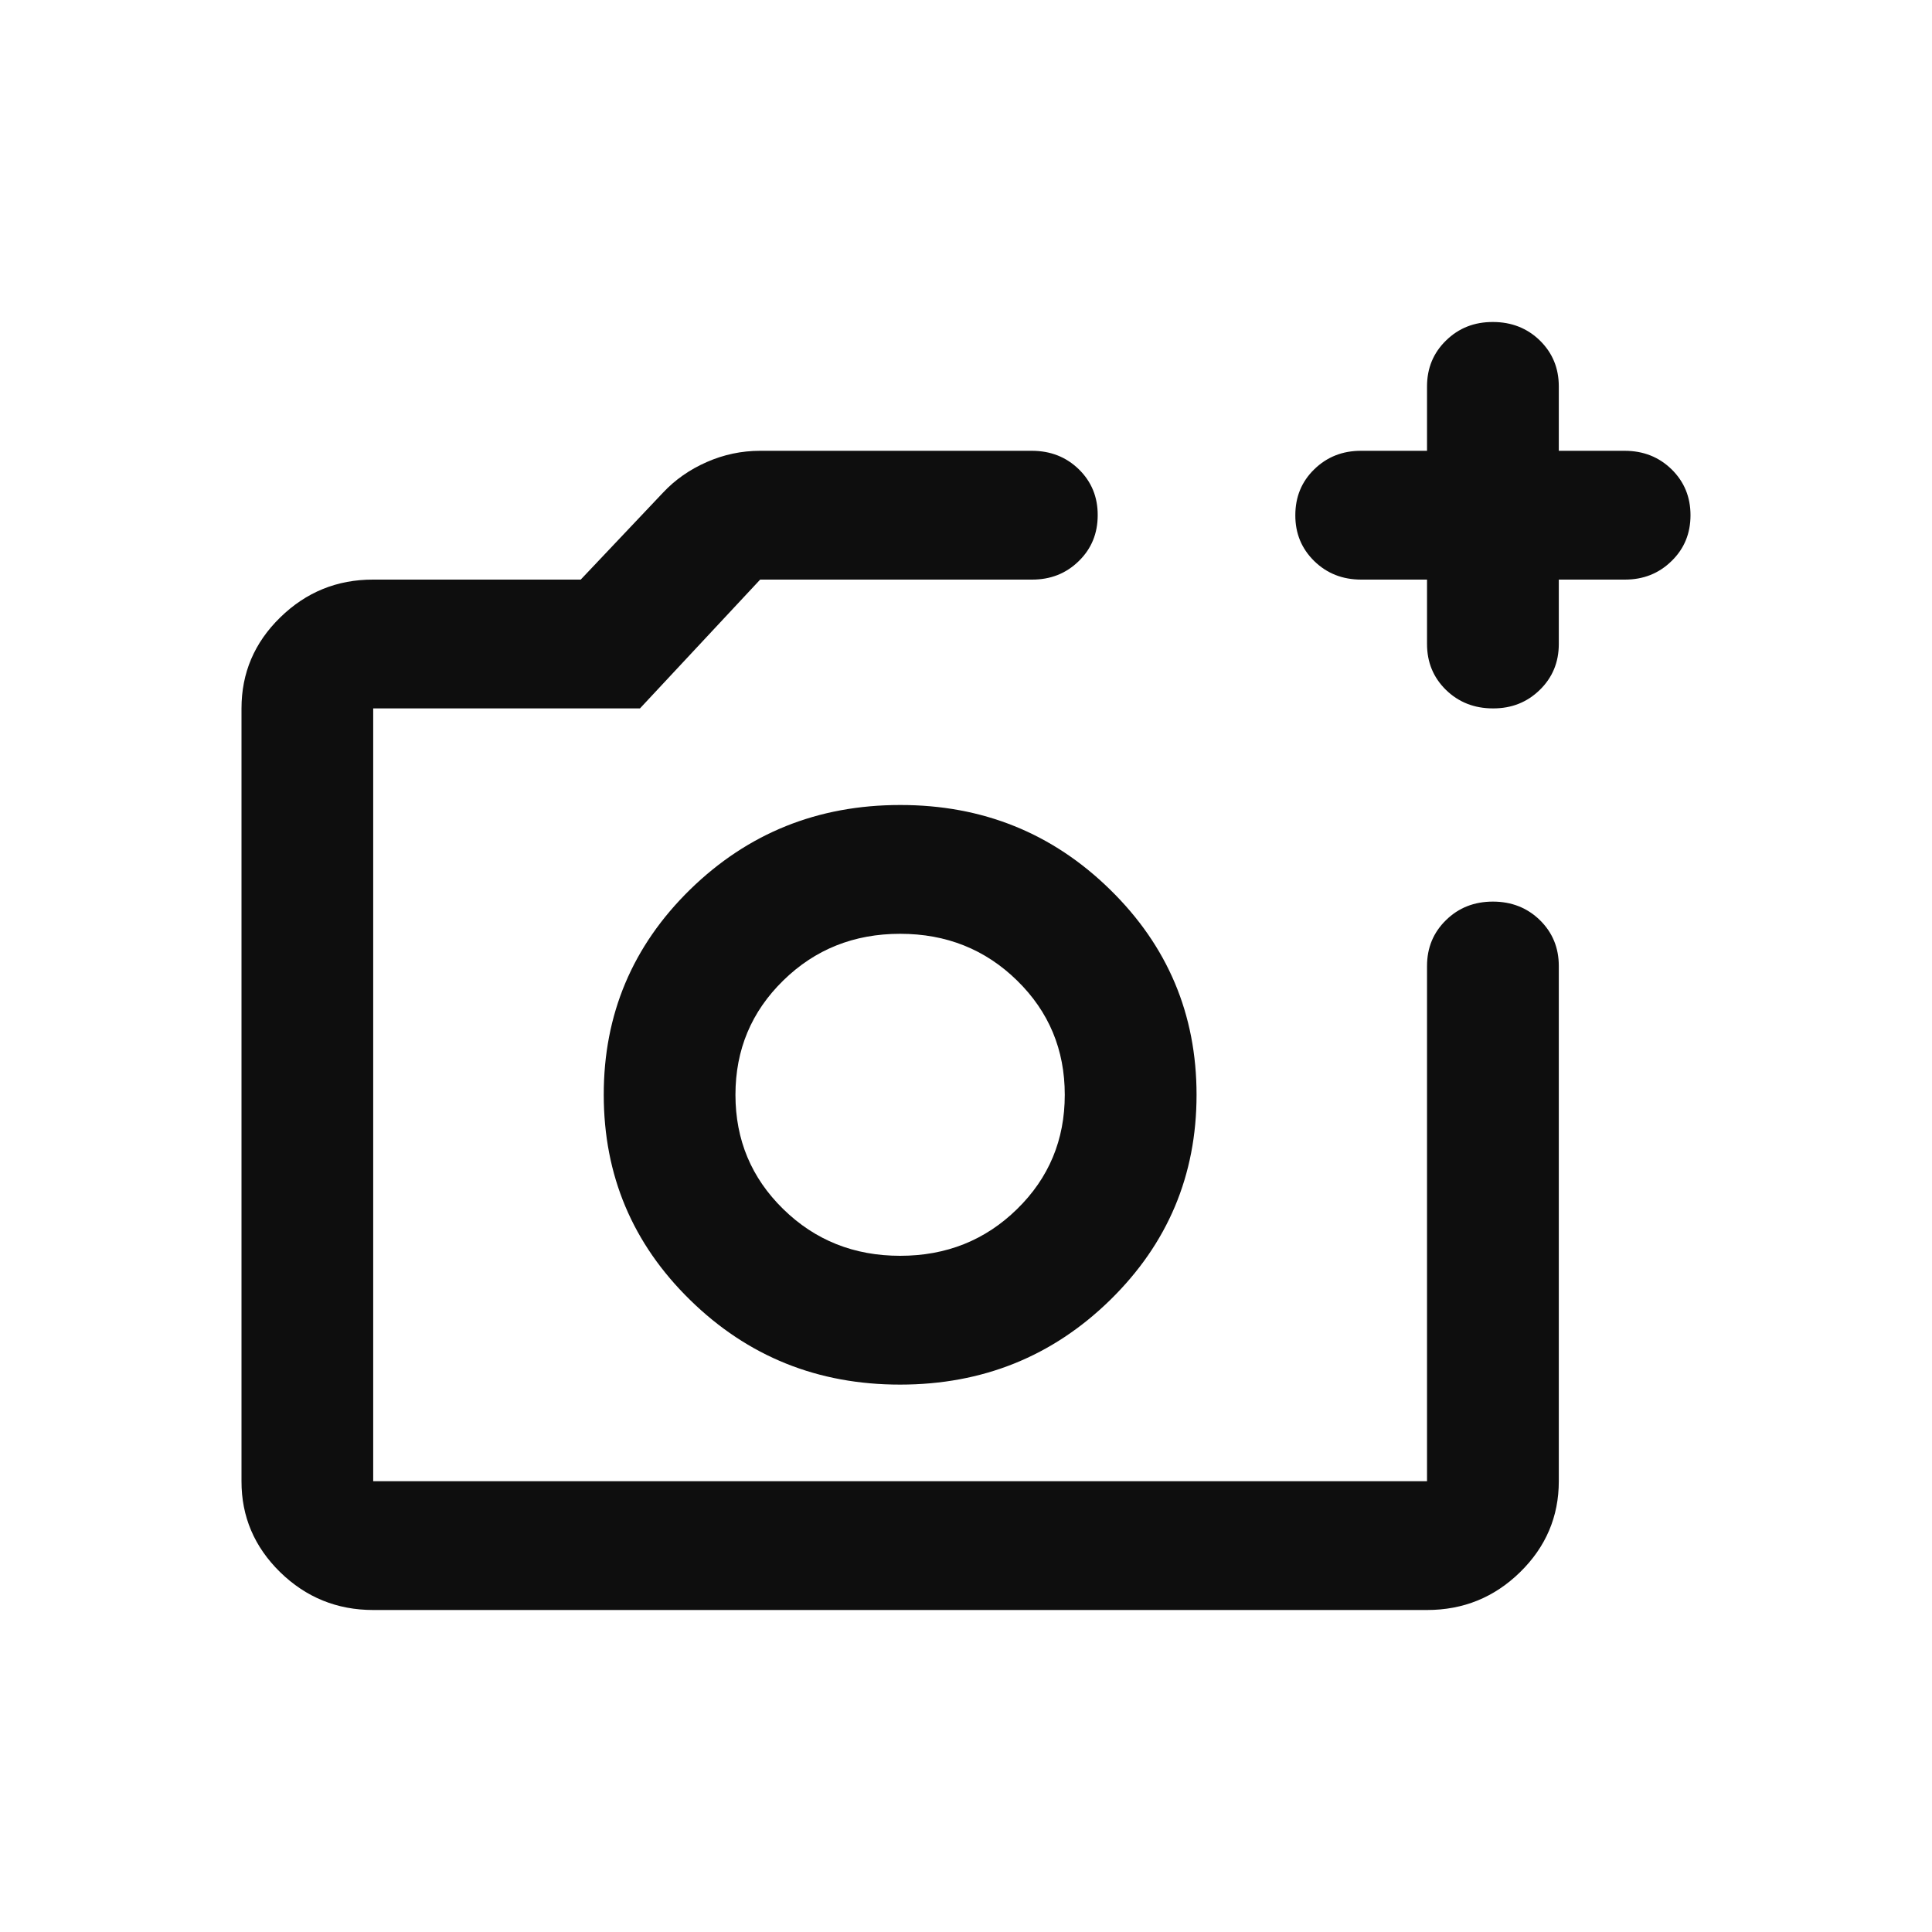 <svg width="24" height="24" viewBox="0 0 24 24" fill="none" xmlns="http://www.w3.org/2000/svg">
<g id="Type=add photo">
<path id="Vector" d="M4.636 20C4.186 20 3.801 19.843 3.48 19.53C3.16 19.216 2.999 18.84 3 18.4V8.8C3 8.36 3.16 7.983 3.481 7.67C3.802 7.356 4.187 7.199 4.636 7.2H7.214L8.236 6.12C8.386 5.96 8.567 5.833 8.779 5.74C8.99 5.647 9.212 5.6 9.442 5.6H12.818C13.05 5.6 13.245 5.677 13.402 5.83C13.559 5.984 13.637 6.174 13.636 6.4C13.636 6.627 13.558 6.817 13.401 6.97C13.244 7.124 13.05 7.201 12.818 7.2H9.443L7.95 8.8H4.636V18.4H17.727V12C17.727 11.773 17.806 11.583 17.963 11.43C18.12 11.276 18.314 11.2 18.546 11.2C18.777 11.2 18.972 11.277 19.129 11.43C19.286 11.584 19.364 11.774 19.364 12V18.4C19.364 18.84 19.203 19.217 18.883 19.53C18.562 19.844 18.177 20 17.727 20H4.636ZM17.727 7.2H16.909C16.677 7.2 16.483 7.123 16.326 6.97C16.169 6.816 16.09 6.626 16.091 6.4C16.091 6.173 16.169 5.983 16.326 5.83C16.484 5.676 16.678 5.599 16.909 5.6H17.727V4.8C17.727 4.573 17.806 4.383 17.963 4.23C18.12 4.076 18.314 3.999 18.546 4C18.777 4 18.972 4.077 19.129 4.23C19.286 4.384 19.364 4.574 19.364 4.8V5.6H20.182C20.414 5.6 20.608 5.677 20.765 5.83C20.922 5.984 21 6.174 21 6.4C21 6.627 20.922 6.817 20.764 6.97C20.607 7.124 20.413 7.201 20.182 7.2H19.364V8C19.364 8.227 19.285 8.417 19.128 8.57C18.971 8.724 18.777 8.801 18.546 8.8C18.314 8.8 18.119 8.723 17.962 8.57C17.805 8.416 17.727 8.226 17.727 8V7.2ZM11.182 17.2C12.204 17.2 13.074 16.85 13.79 16.15C14.506 15.449 14.864 14.6 14.864 13.6C14.864 12.6 14.505 11.75 13.789 11.05C13.073 10.349 12.204 9.999 11.182 10C10.159 10 9.29 10.35 8.573 11.05C7.857 11.751 7.499 12.601 7.5 13.6C7.5 14.6 7.858 15.45 8.574 16.15C9.29 16.851 10.16 17.201 11.182 17.2ZM11.182 15.6C10.609 15.6 10.125 15.407 9.73 15.02C9.334 14.633 9.136 14.16 9.136 13.6C9.136 13.04 9.334 12.567 9.73 12.18C10.125 11.793 10.609 11.6 11.182 11.6C11.755 11.6 12.239 11.793 12.634 12.18C13.03 12.567 13.227 13.04 13.227 13.6C13.227 14.16 13.03 14.633 12.634 15.02C12.239 15.407 11.755 15.6 11.182 15.6Z" fill="#0E0E0E"/>
</g>
</svg>
